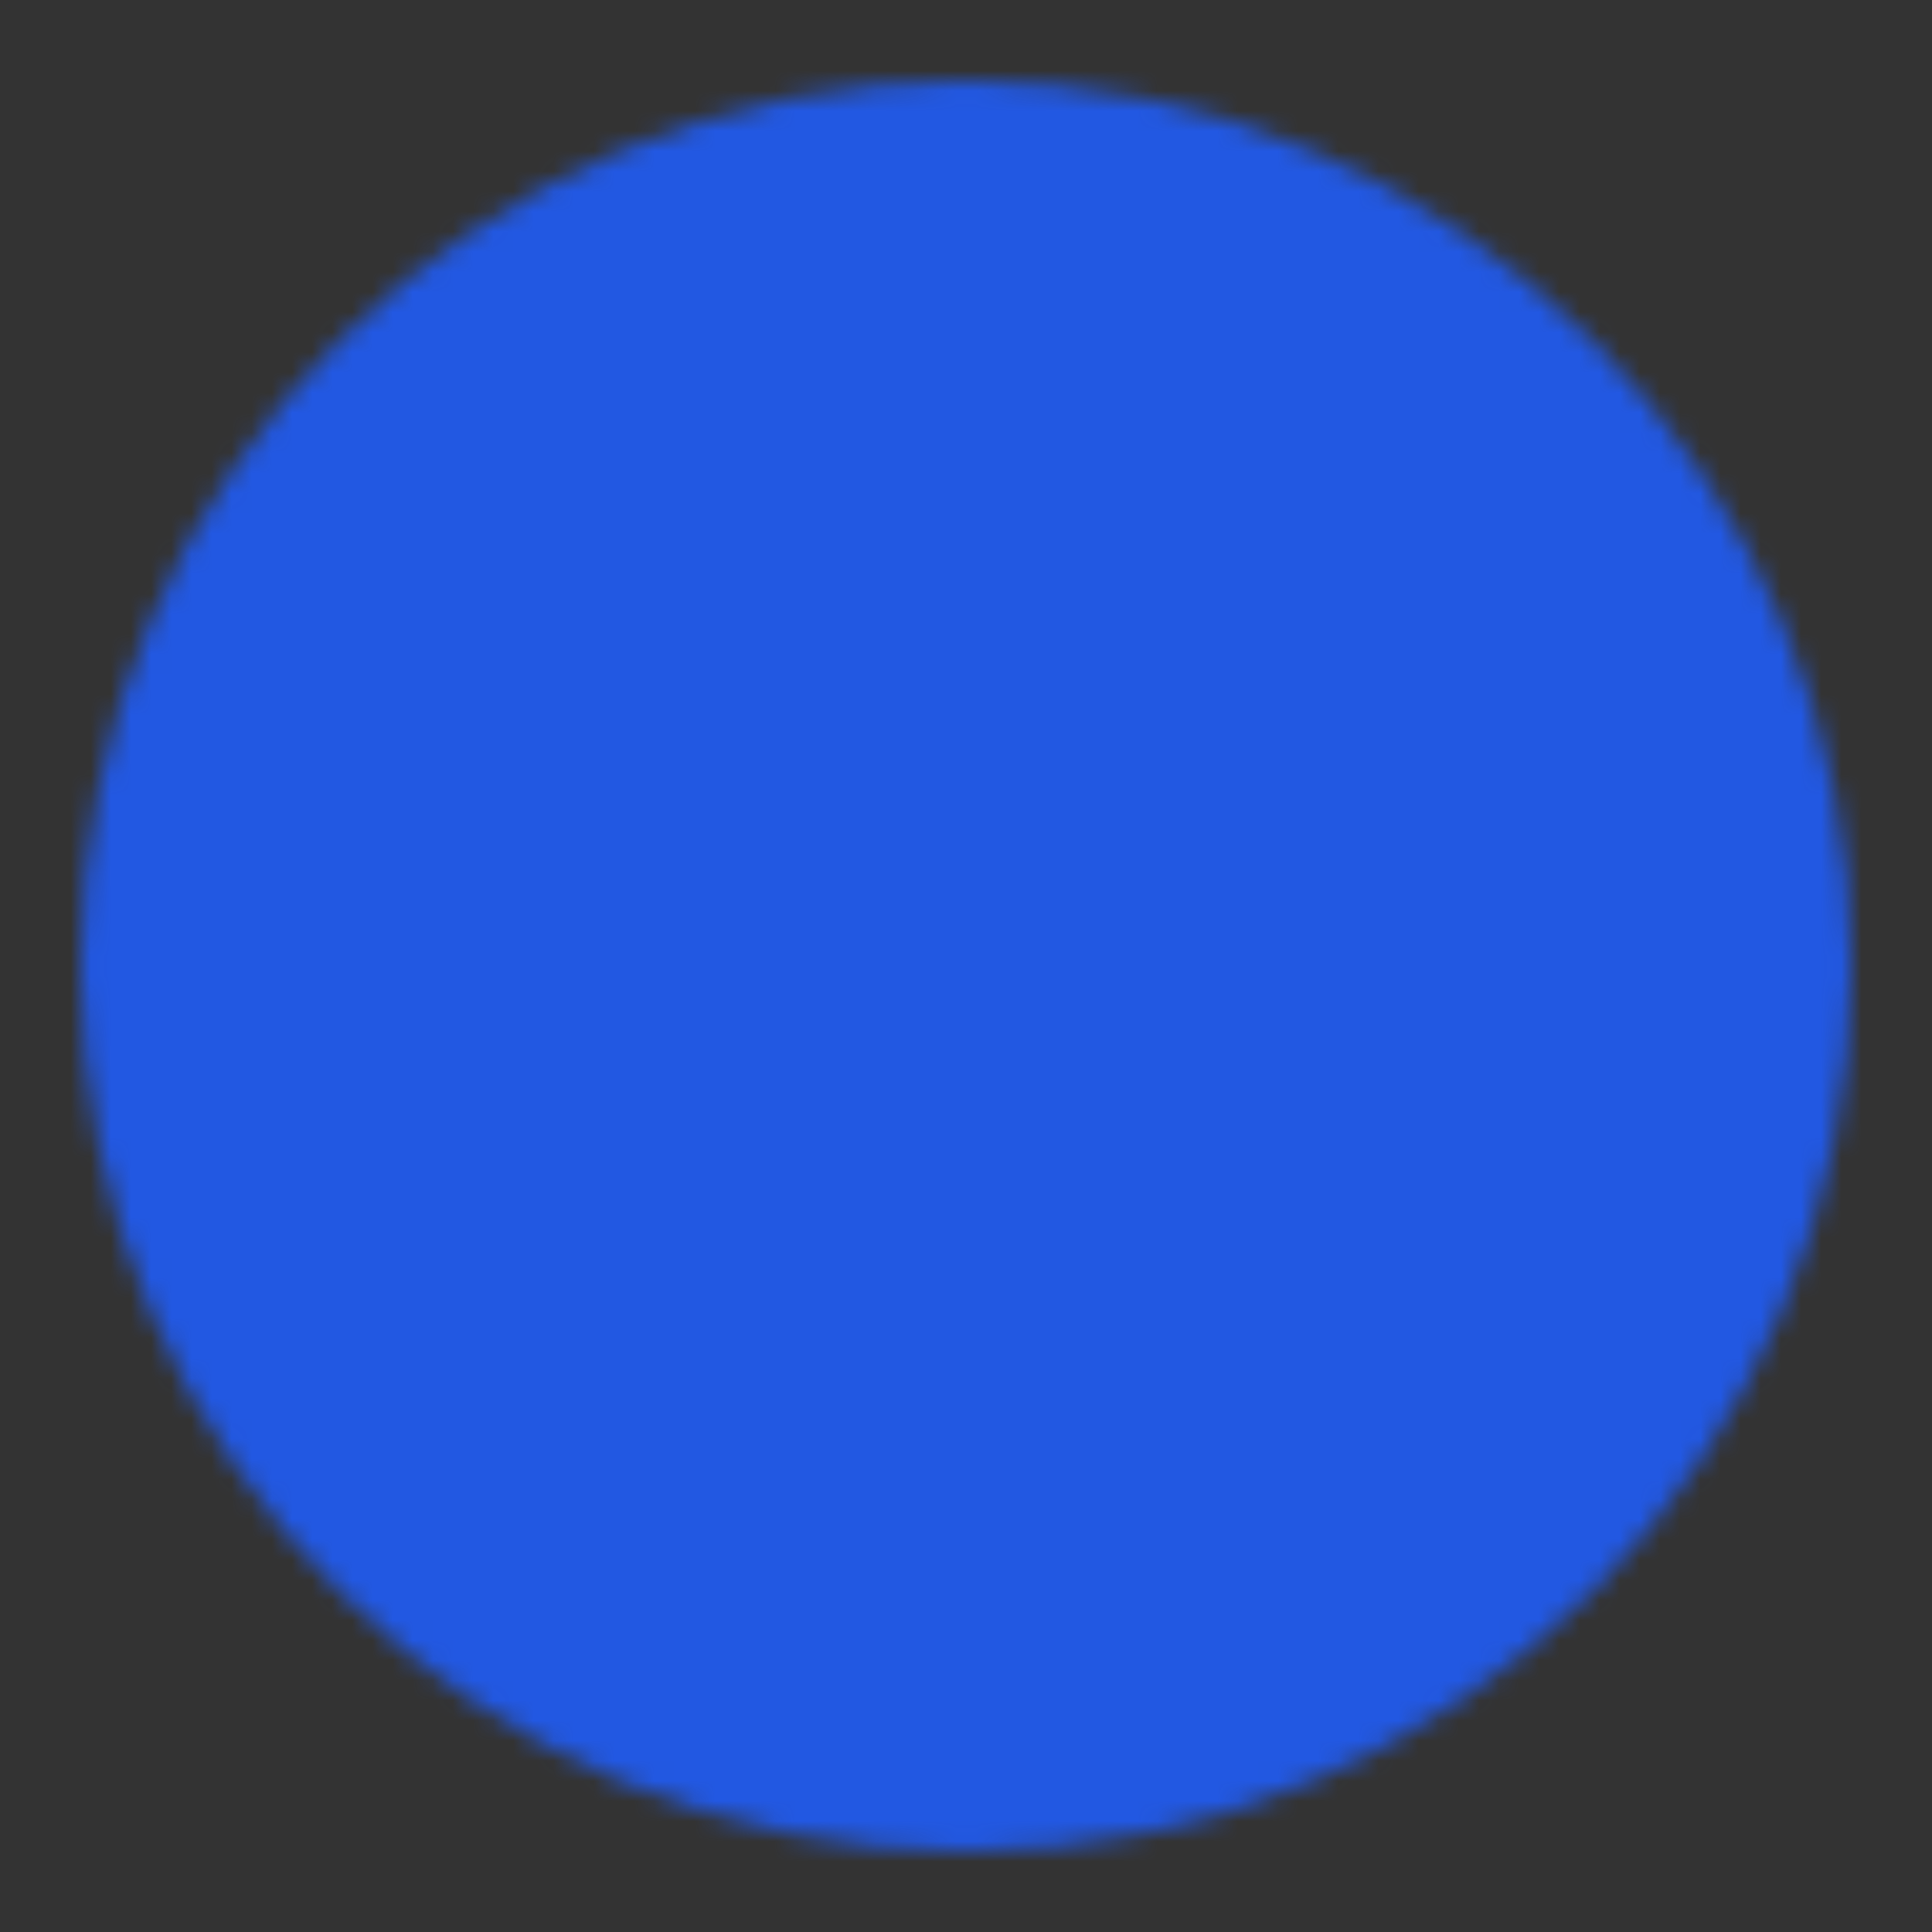 <svg width="96" height="96" viewBox="0 0 96 96" fill="none" xmlns="http://www.w3.org/2000/svg">
<rect x="0" y="0" width="96" height="96" fill="#333333" stroke="none"/>
<circle cx="48" cy="48" r="40" fill="white"/>
<mask id="mask0_5_88" style="mask-type:luminance" maskUnits="userSpaceOnUse" x="4" y="4" width="88" height="88">
<path d="M48 88C70.092 88 88 70.092 88 48C88 25.908 70.092 8 48 8C25.908 8 8 25.908 8 48C8 70.092 25.908 88 48 88Z" fill="white" stroke="white" stroke-width="8" stroke-linejoin="round"/>
<path d="M48 32V64M32 48H64" stroke="black" stroke-width="8" stroke-linecap="round" stroke-linejoin="round"/>
</mask>
<g mask="url(#mask0_5_88)">
<path d="M0 0H96V96H0V0Z" fill="#2258E2"/>
</g>
</svg>
